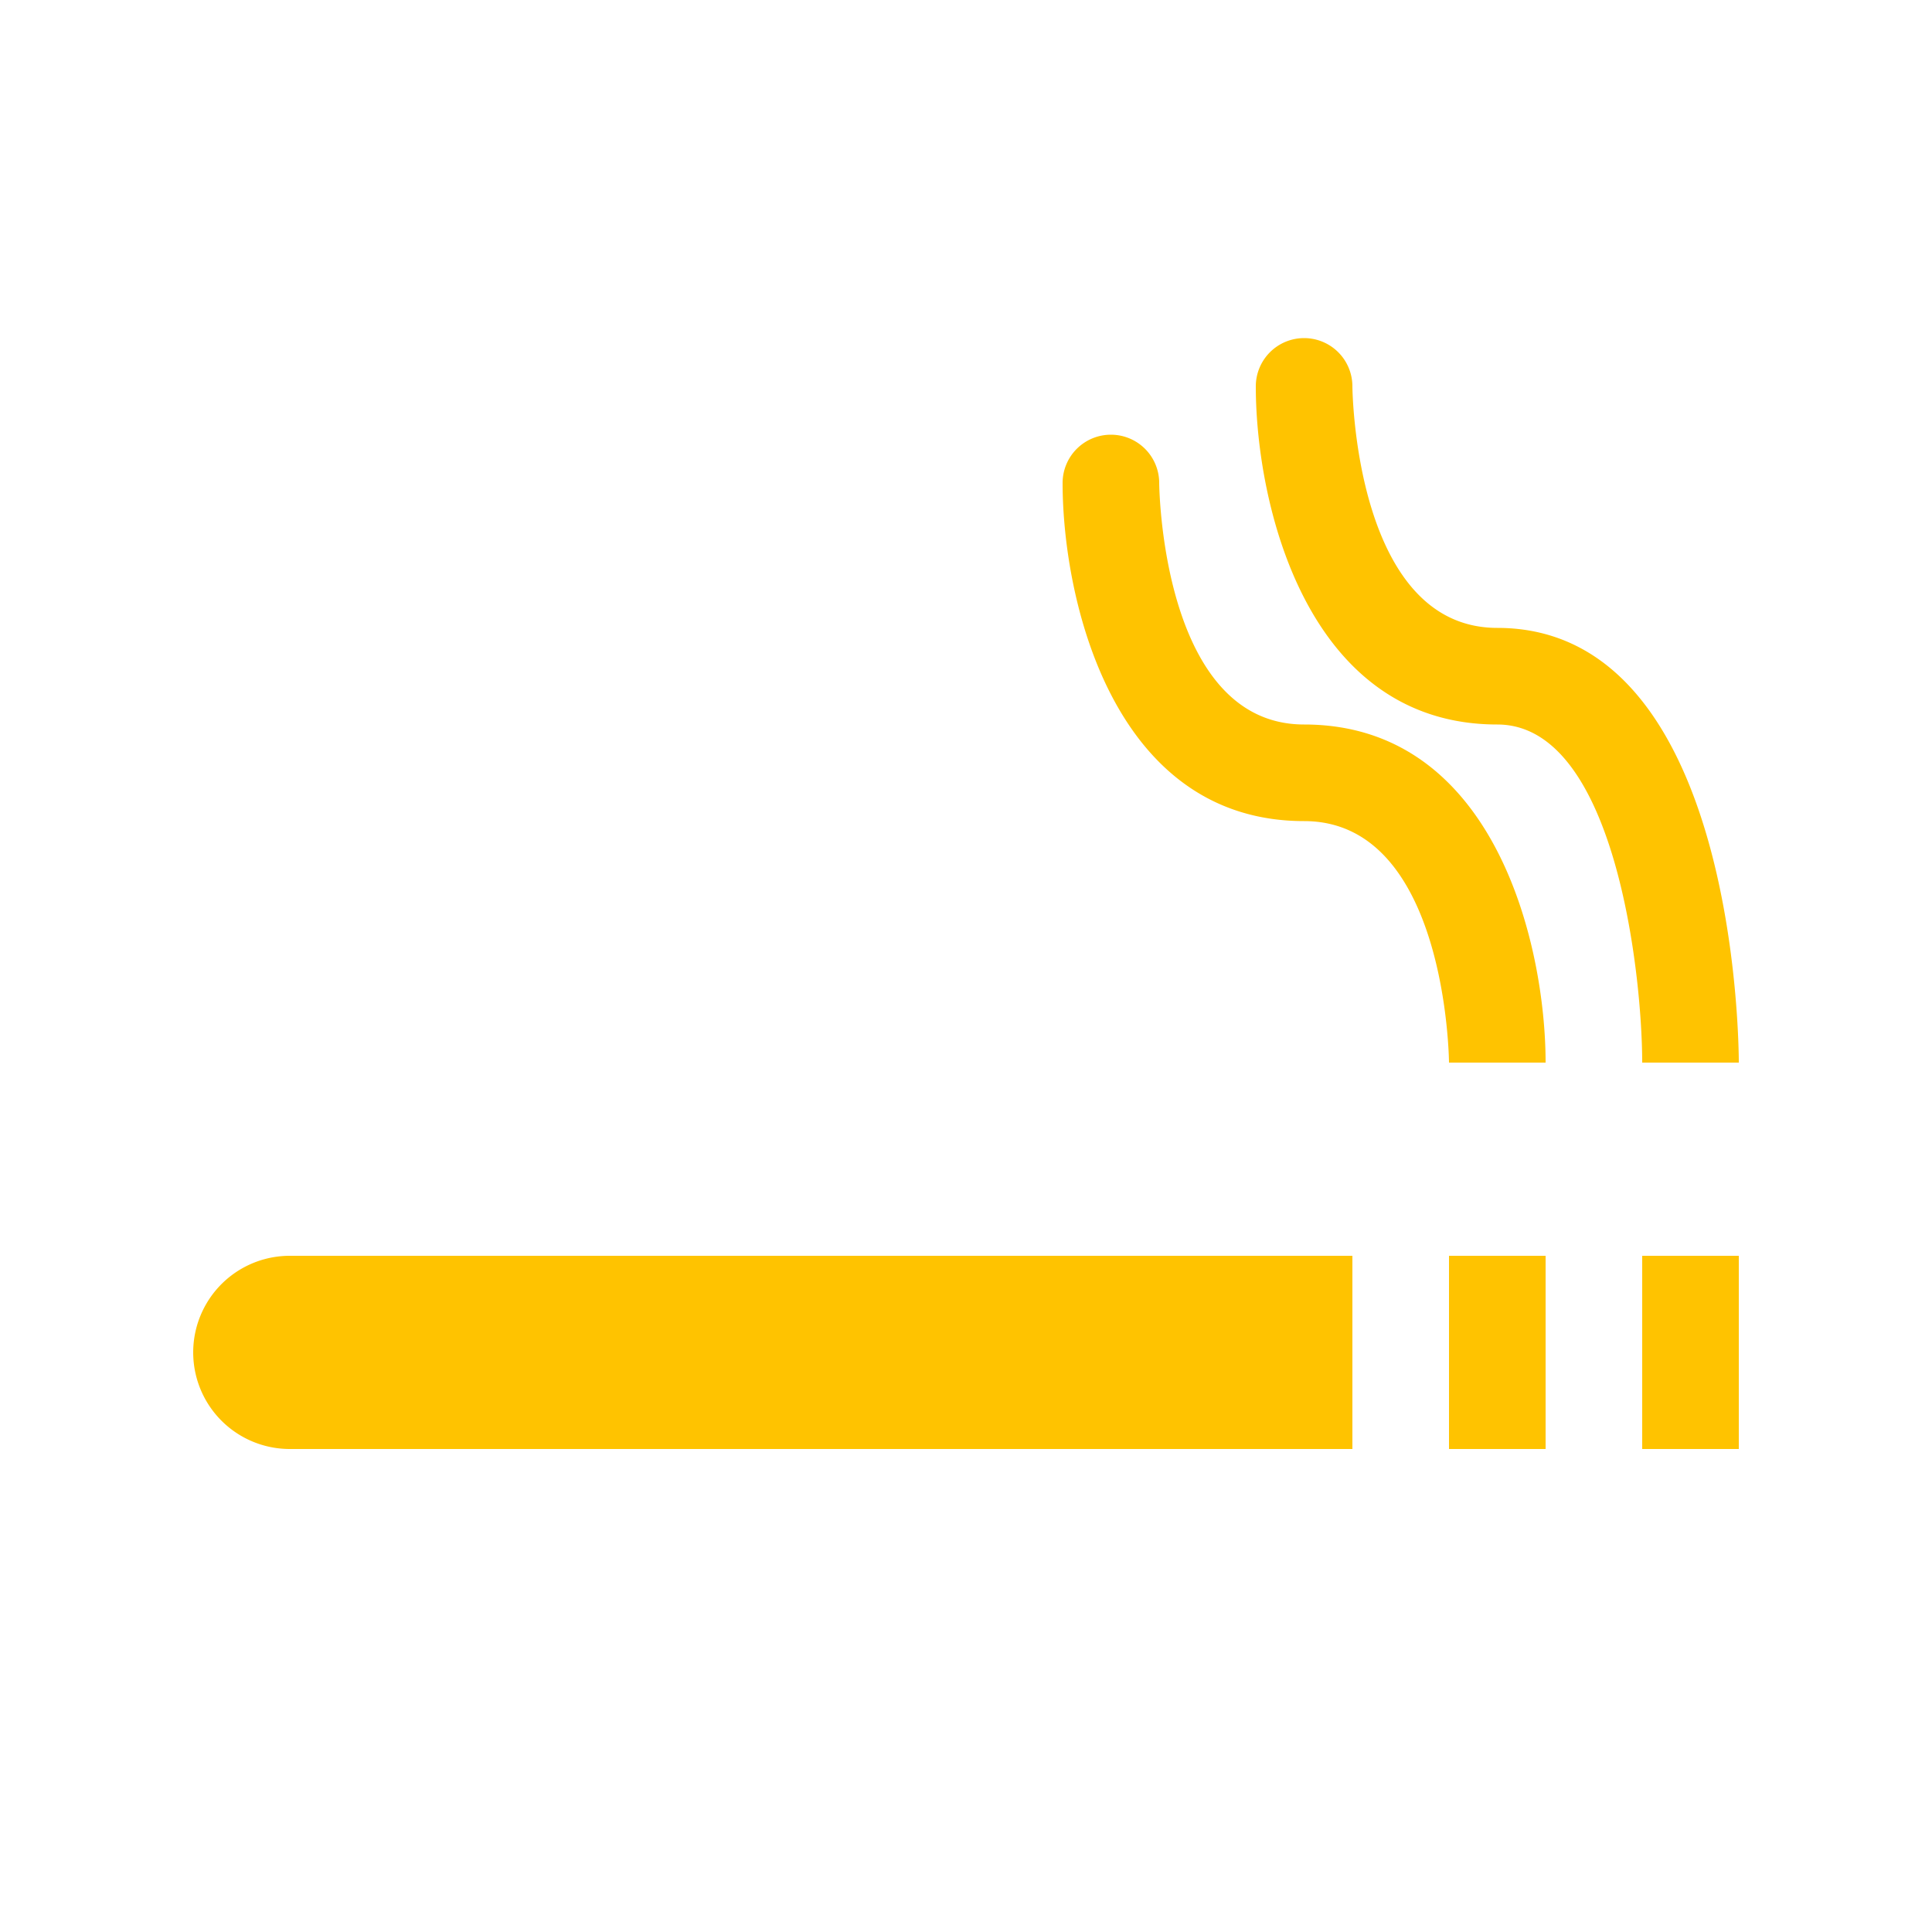 <svg xmlns="http://www.w3.org/2000/svg" width="20" height="20" viewBox="0 0 20 20">
  <title>type1</title>
  <g>
    <rect x="15" y="13" width="1" height="2" fill="#ffc300"/>
    <rect x="17" y="13" width="1" height="2" fill="#ffc300"/>
    <path d="M17,11c0-.908-.279-3.5-1.5-3.5C13.522,7.5,13,5.211,13,4a.5.5,0,0,1,.5-.5h0A.5.5,0,0,1,14,4c0,.025.025,2.5,1.5,2.5,2.472,0,2.5,4.316,2.5,4.5Z" fill="#ffc300"/>
    <path d="M15,11c0-.025-.025-2.5-1.5-2.5C11.522,8.5,11,6.211,11,5a.5.5,0,0,1,.5-.5h0A.5.5,0,0,1,12,5c0,.025.025,2.5,1.5,2.5C15.478,7.5,16,9.789,16,11Z" fill="#ffc300"/>
    <path d="M4,13H3a1,1,0,0,0,0,2H14V13Z" fill="#ffc300"/>
  </g>
</svg>

